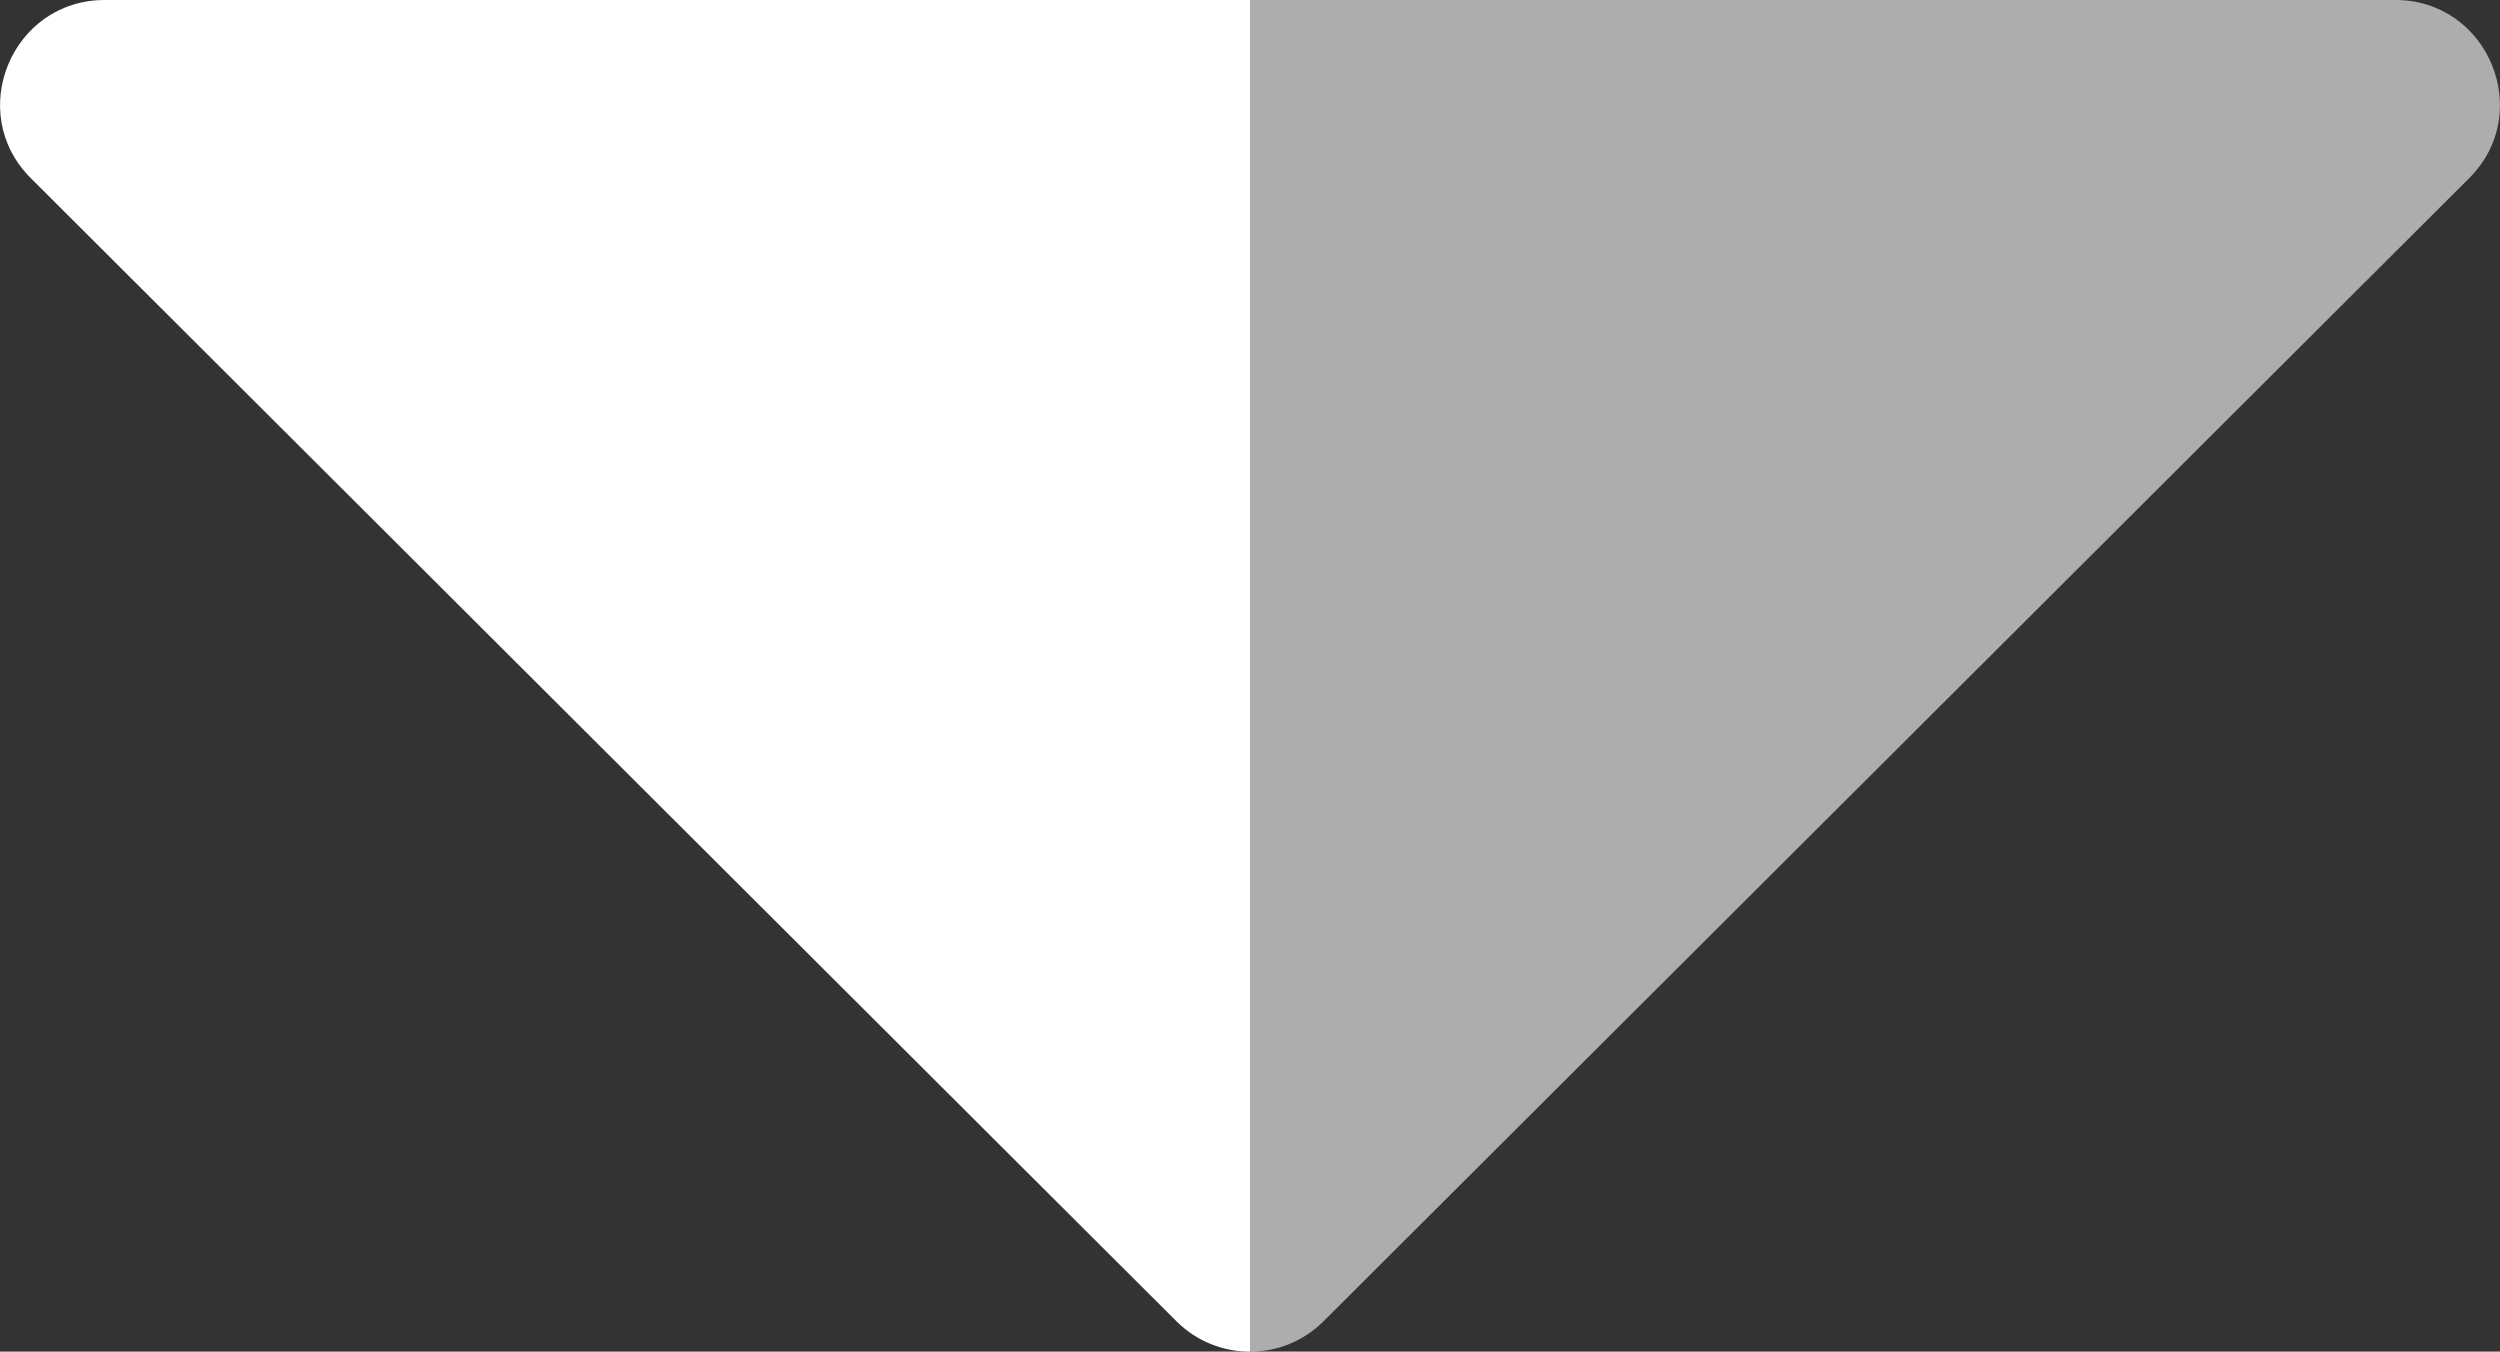 <?xml version="1.0" encoding="utf-8"?>
<!-- Generator: Adobe Illustrator 25.2.1, SVG Export Plug-In . SVG Version: 6.00 Build 0)  -->
<svg version="1.1" id="Layer_1" xmlns="http://www.w3.org/2000/svg" xmlns:xlink="http://www.w3.org/1999/xlink" x="0px" y="0px"
	 viewBox="0 0 492 266" style="enable-background:new 0 0 492 266;" xml:space="preserve">
<rect x="0" y="0" width="492" height="266" fill="#333333" stroke="none"/>
<style type="text/css">
	.st0{fill:#FFFFFF;}
	.st1{opacity:0.6;fill:#FFFFFF;}
</style>
<path class="st0" d="M246,0v266c-5.3,0-10.5-2-14.5-6L6.1,35.1C-6.9,22.2,2.3,0,20.6,0H246z"/>
<path class="st1" d="M471.4,0H246v266c5.3,0,10.5-2,14.5-6L485.9,35.1C498.9,22.2,489.7,0,471.4,0z"/>
</svg>
